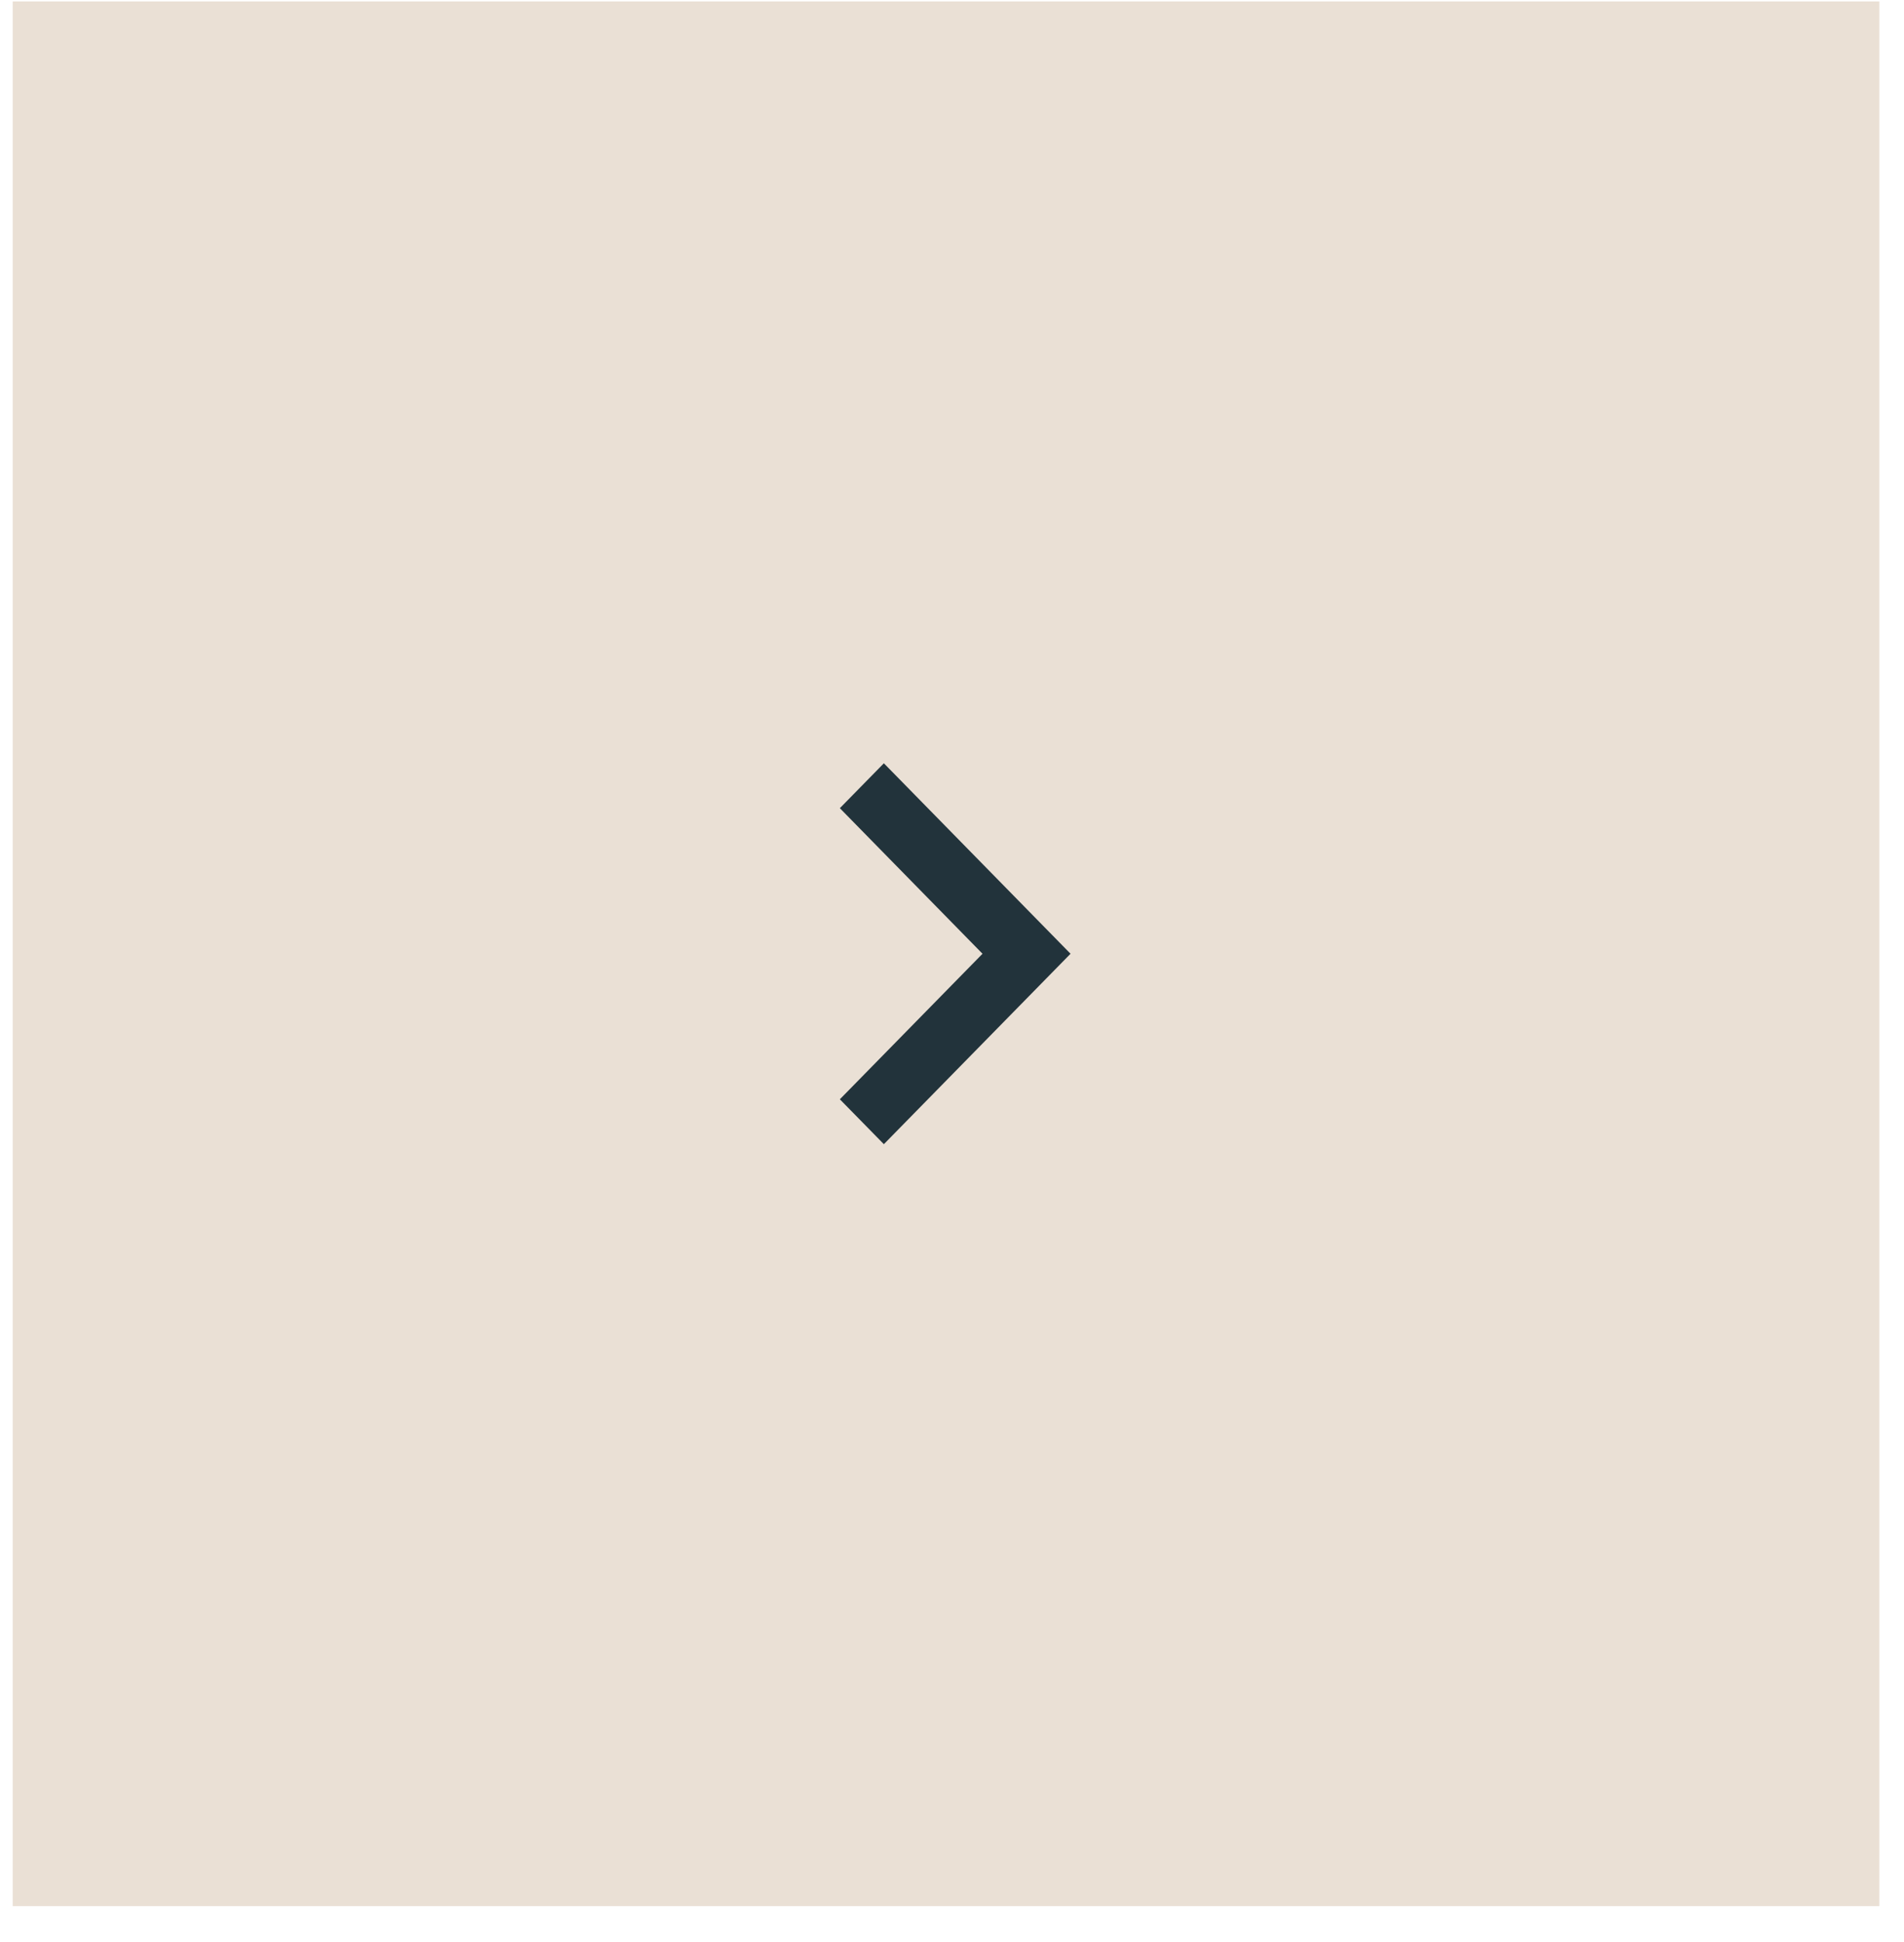<svg width="51" height="52" viewBox="0 0 51 52" fill="none" xmlns="http://www.w3.org/2000/svg">
<path d="M0.34 0.039H50.34V51.039H0.34V0.039Z" fill="#EAE0D5"/>
<path d="M22.496 29.435L26.317 25.538L22.496 21.64L23.675 20.438L28.675 25.538L23.675 30.637L22.496 29.435Z" fill="#22333B"/>
</svg>
